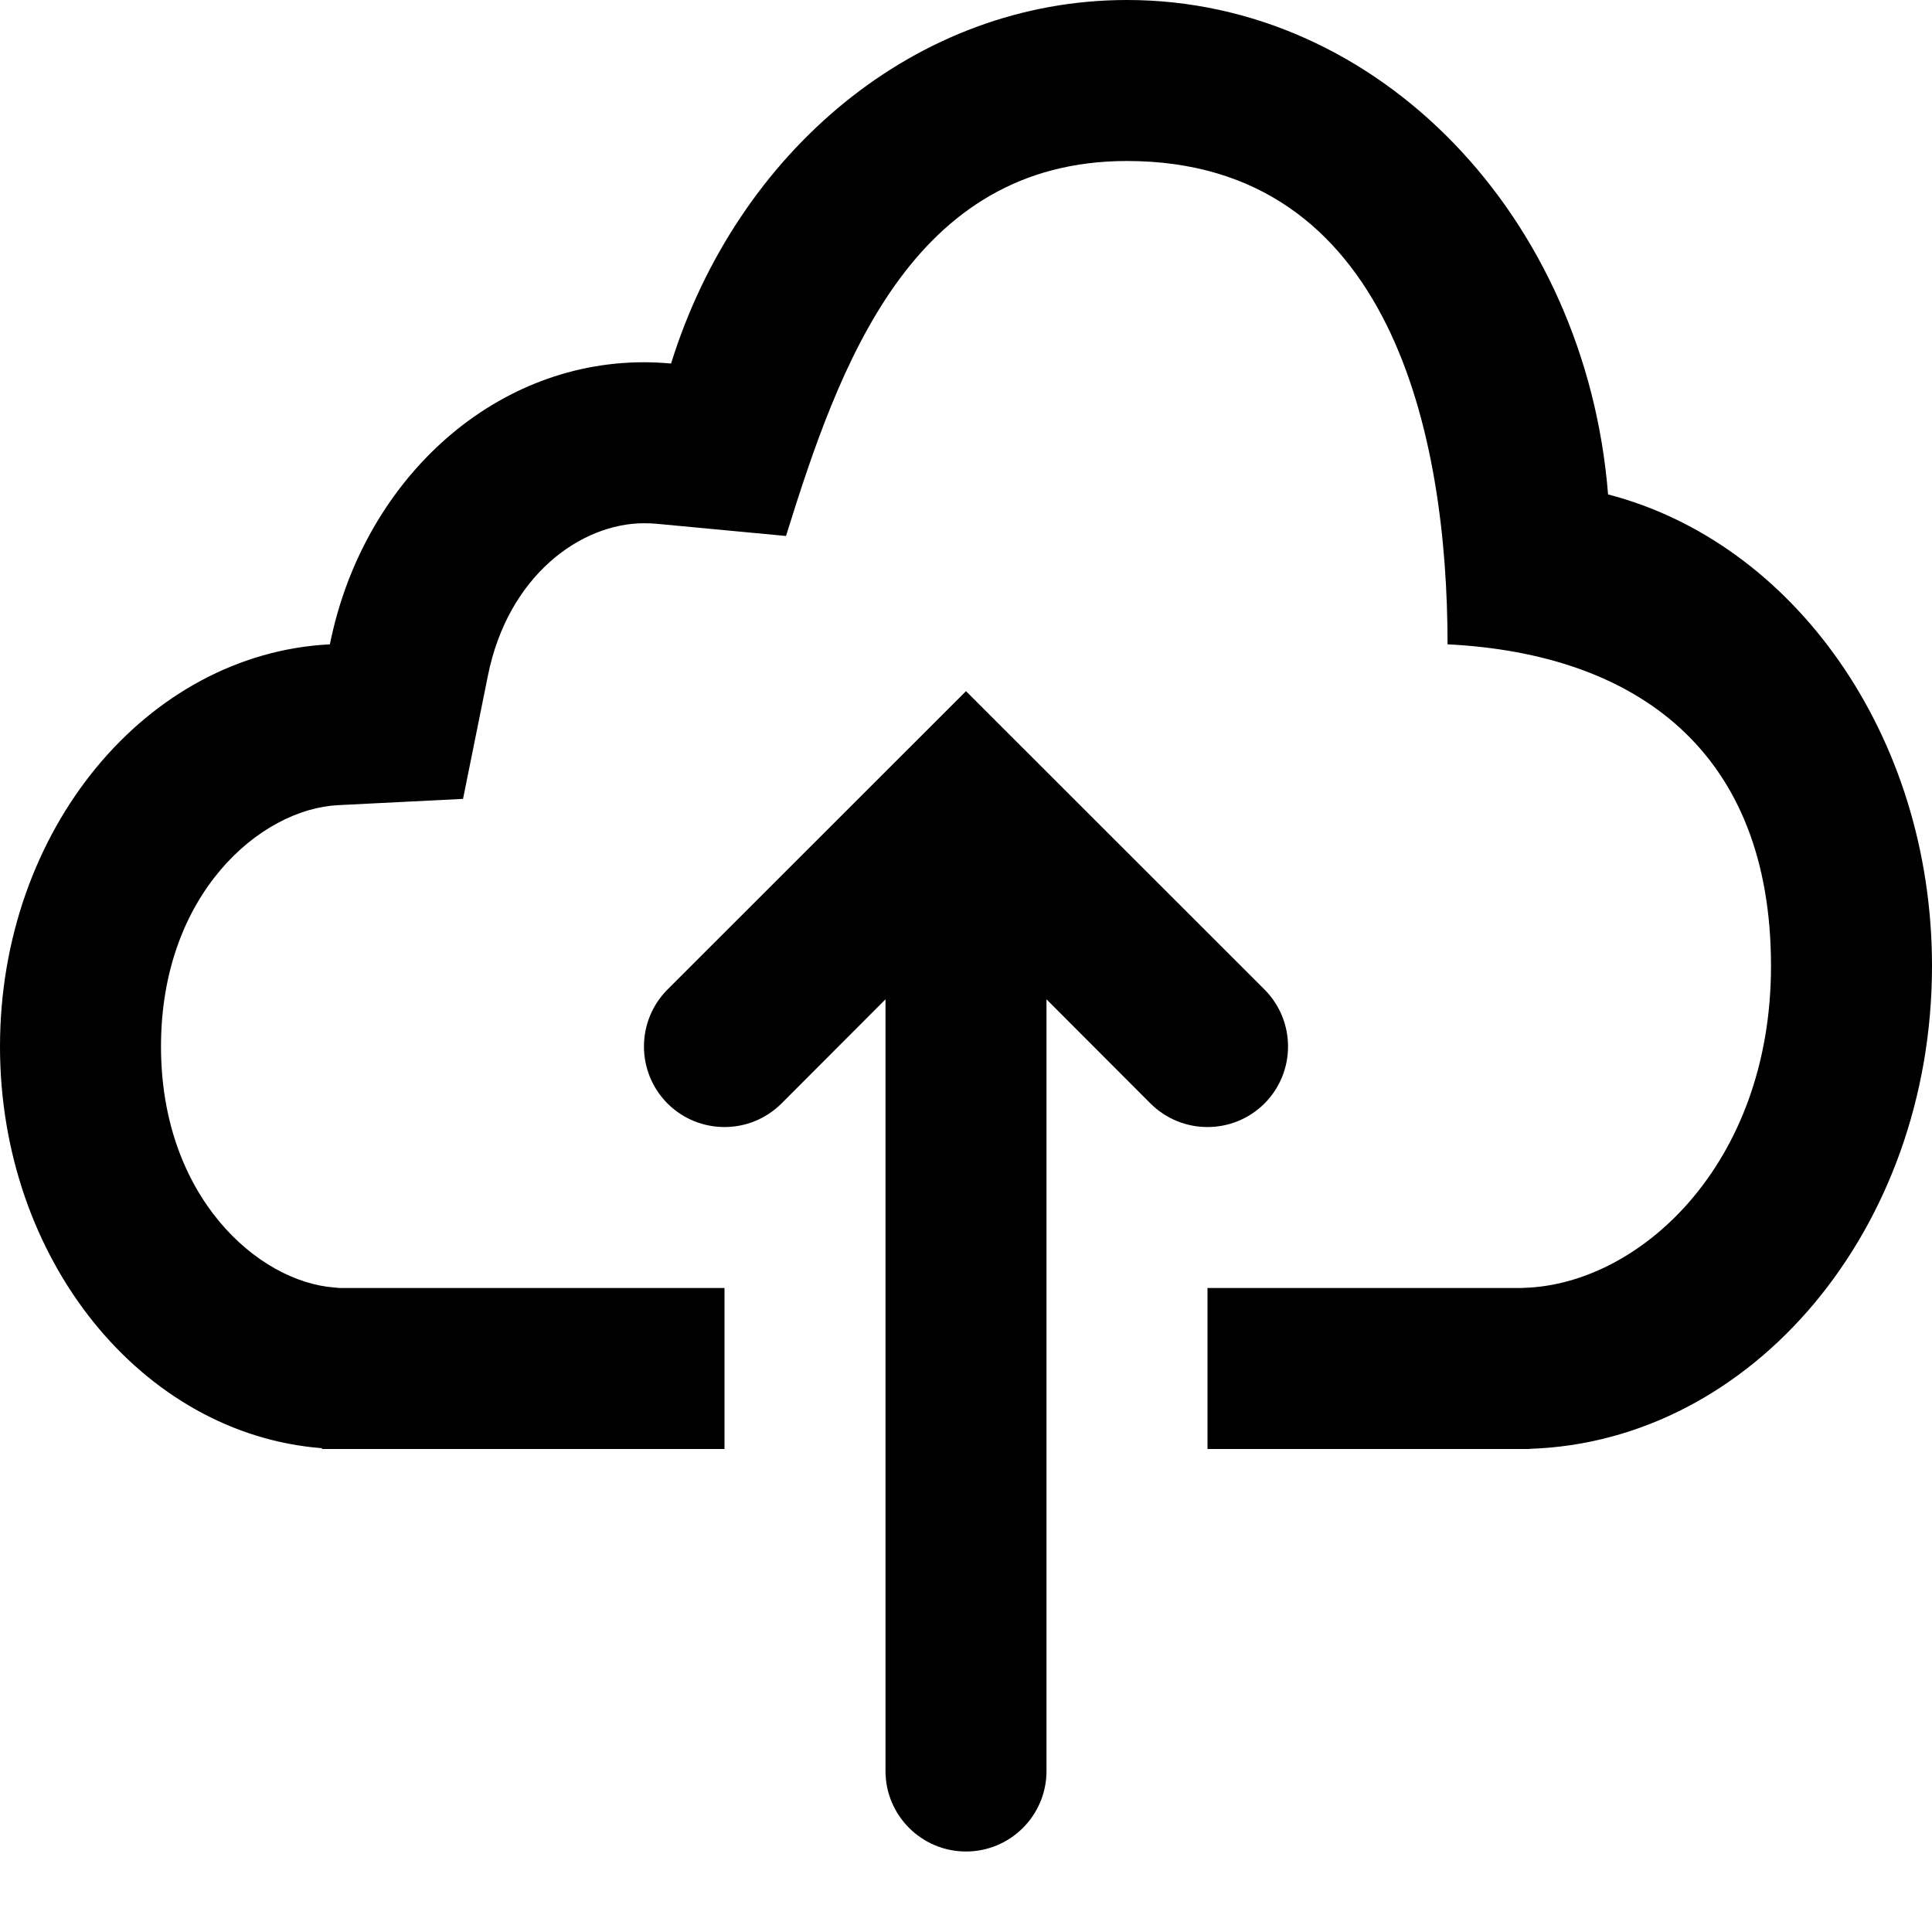 <!-- eslint-disable max-len -->
<svg viewBox="0 0 12 12">
    <path d="M8.991 4.002C8.991 2.713 8.644 1 7 1C5.66 1 5.212 2.269 4.882 3.329L4.075 3.253C4.05 3.251 4.025 3.25 4 3.25C3.611 3.25 3.155 3.572 3.03 4.199L2.876 4.962L2.099 5.001C1.618 5.025 1 5.552 1 6.5C1 7.432 1.601 7.961 2.077 7.997L2.11 8H4.5V9H2V8.995C0.883 8.909 0 7.825 0 6.5C0 5.156 0.909 4.06 2.049 4.002C2.25 2.999 3.047 2.25 4 2.25C4.057 2.25 4.113 2.253 4.168 2.258C4.578 0.943 5.691 0 7 0C8.566 0 9.851 1.35 9.988 3.071C11.139 3.369 12 4.567 12 6C12 7.629 10.887 8.955 9.5 8.999V9H7.5V8H9.448L9.468 7.999C10.185 7.977 11 7.231 11 6C11 4.669 10.169 4.061 8.991 4.002Z M4.854 6.854C4.658 7.049 4.342 7.049 4.146 6.854C3.951 6.658 3.951 6.342 4.146 6.146L6 4.293L7.854 6.146C8.049 6.342 8.049 6.658 7.854 6.854C7.658 7.049 7.342 7.049 7.146 6.854L6.5 6.207L6.5 11C6.5 11.276 6.276 11.5 6 11.5C5.724 11.5 5.5 11.276 5.5 11L5.5 6.207L4.854 6.854Z" />
</svg>
